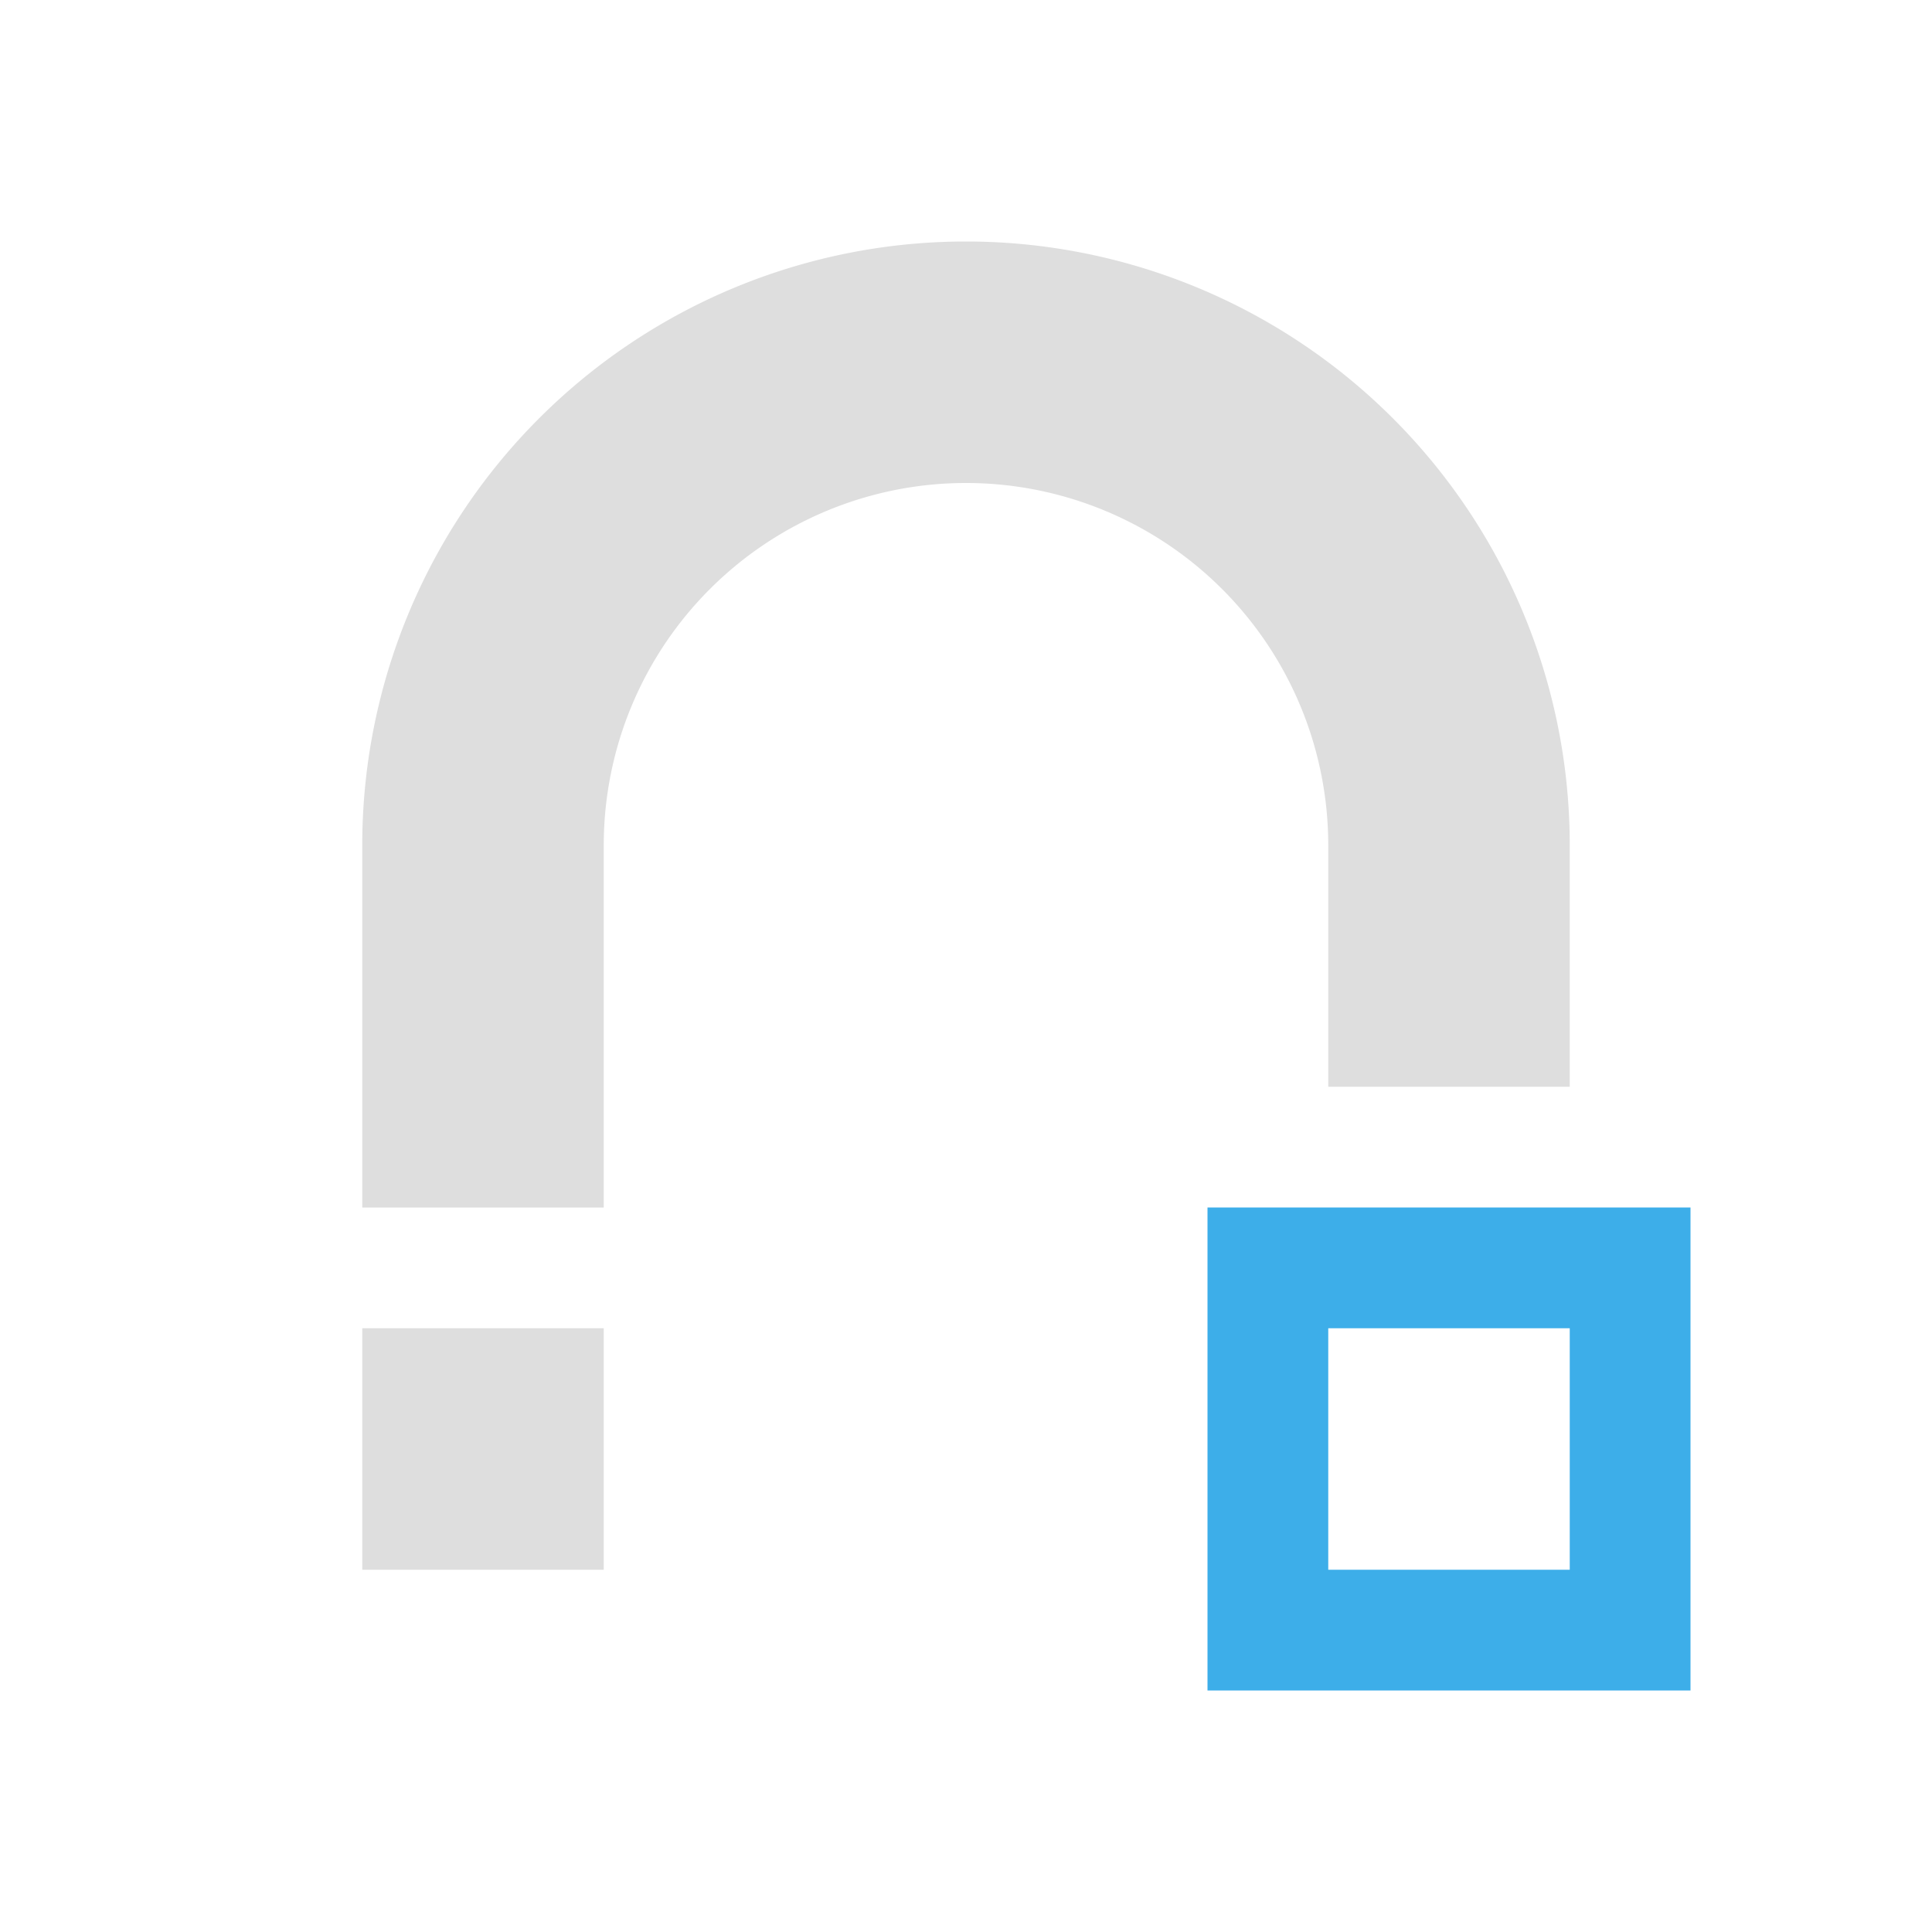 <svg xmlns="http://www.w3.org/2000/svg" viewBox="0 0 16 16"><path d="M8 2a5 5 0 0 0-5 5v3h2V7a3 3 0 0 1 3-3 3 3 0 0 1 3 3v2h2V7a5 5 0 0 0-5-5m-5 9v2h2v-2z" style="color:#dedede;fill:currentColor;fill-opacity:1;stroke:none"/><path d="M10 10v4h4v-4zm1 1h2v2h-2z" style="color:#3daee9;fill:currentColor;fill-opacity:1;stroke:none"/></svg>